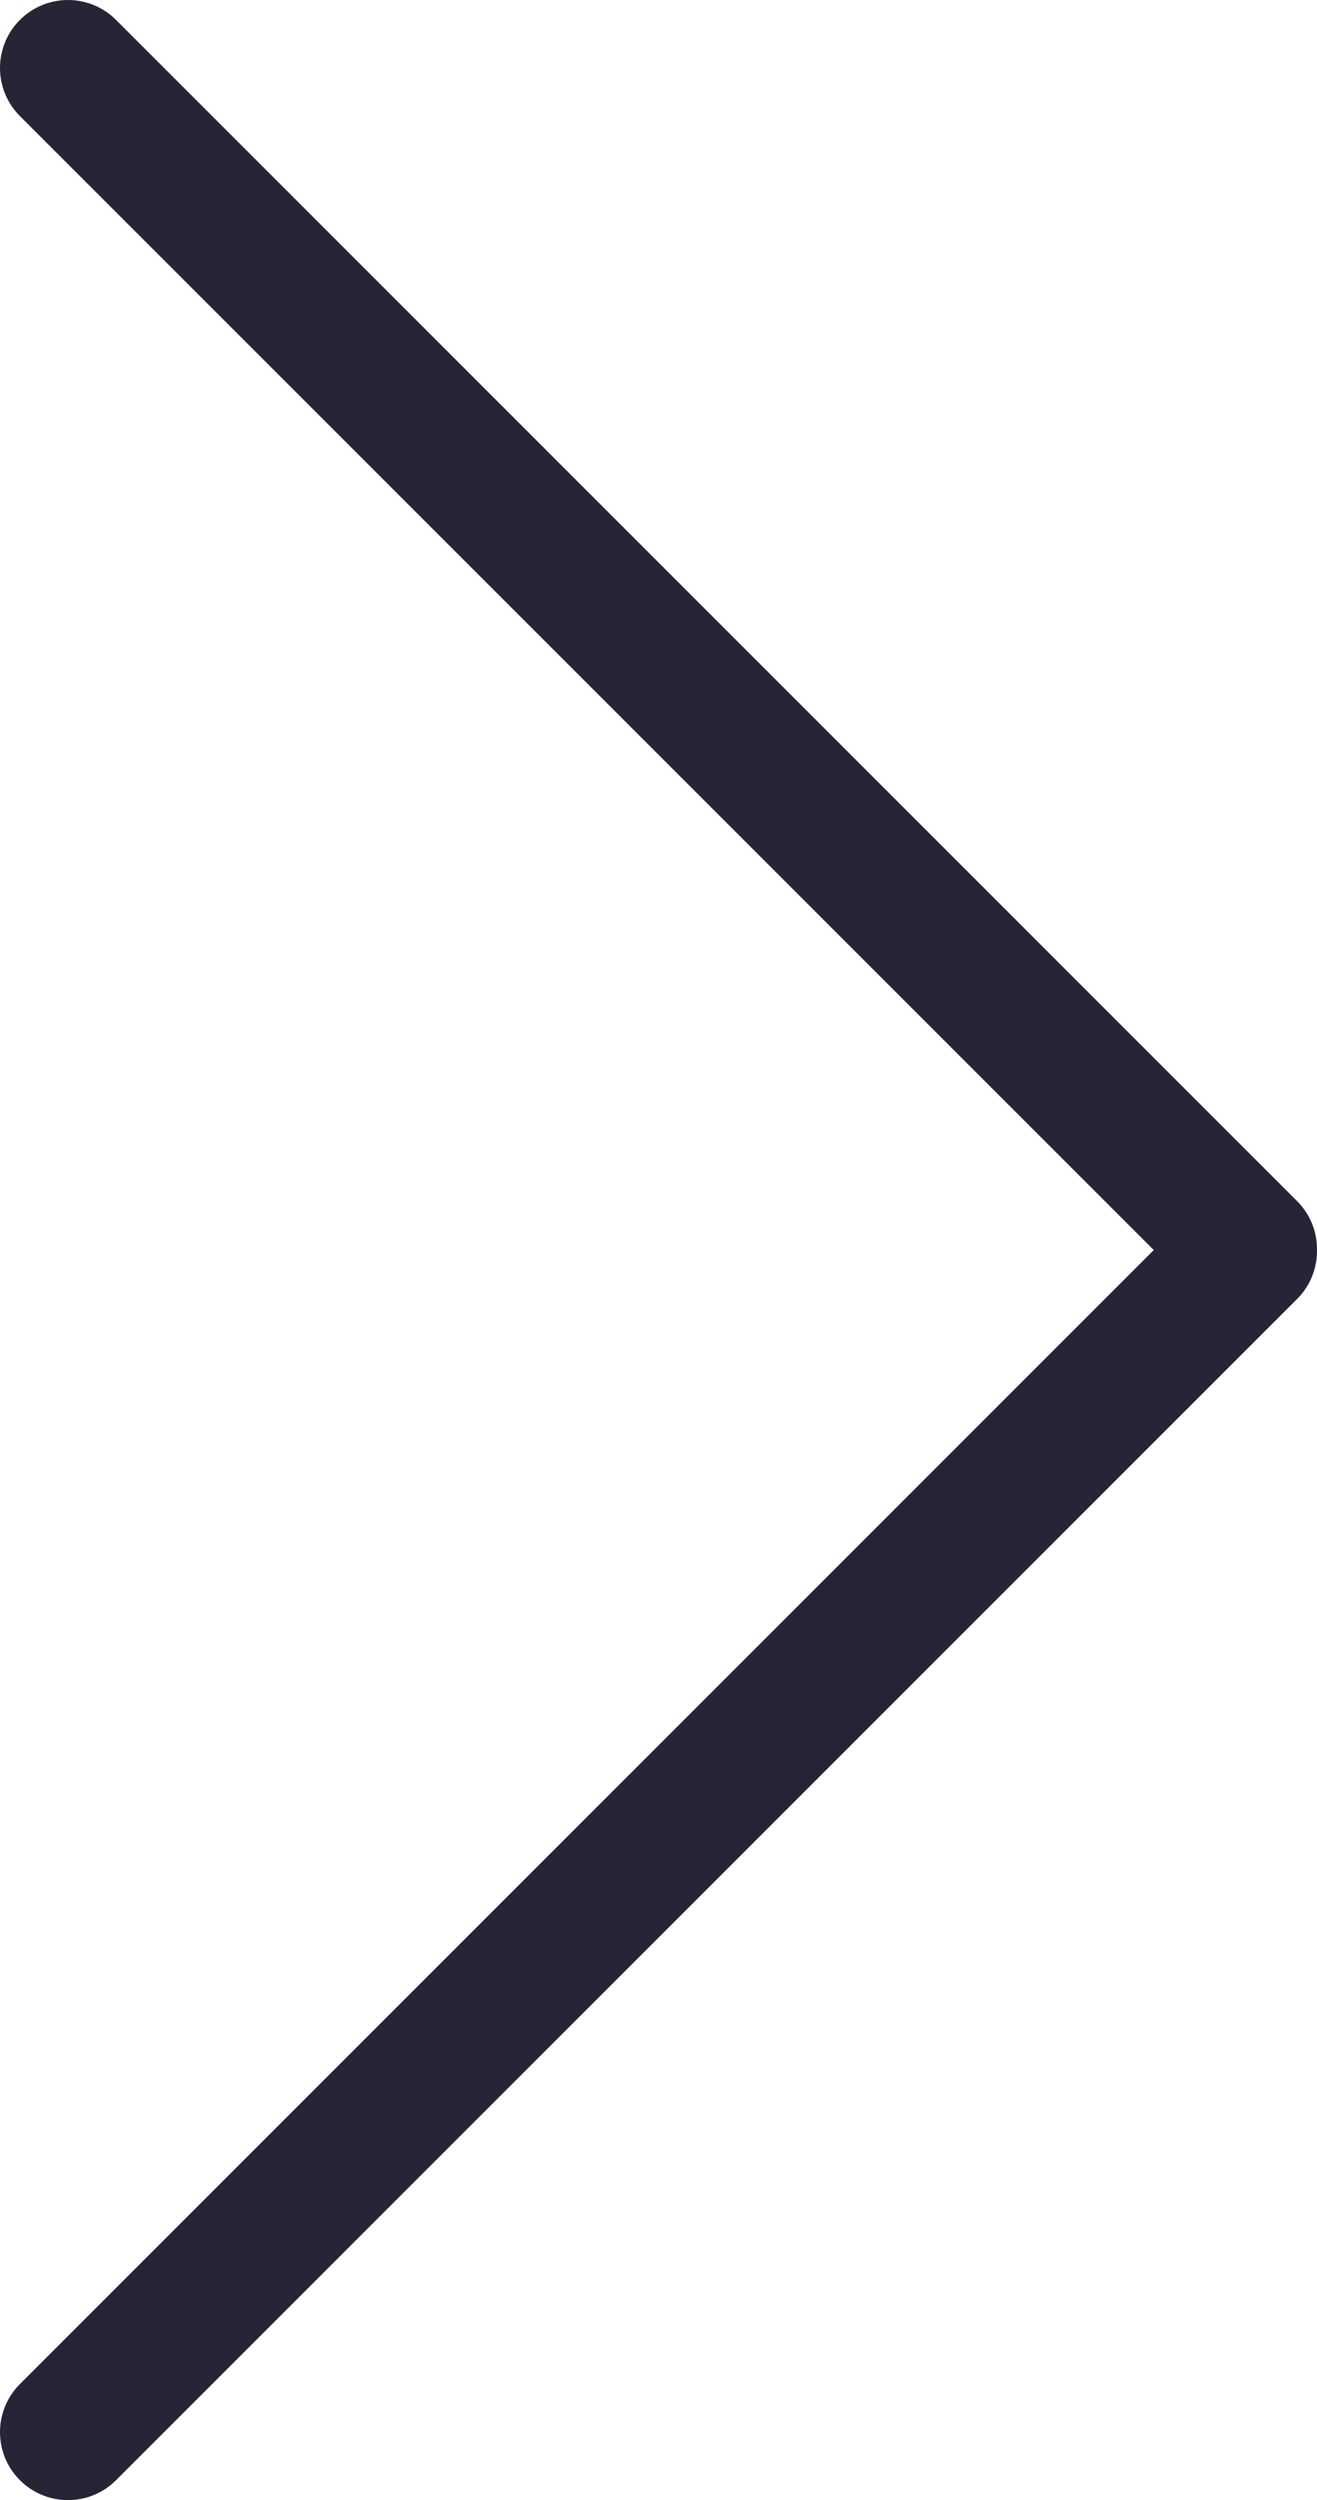 <?xml version="1.0" encoding="utf-8"?>
<!-- Generator: Adobe Illustrator 19.0.0, SVG Export Plug-In . SVG Version: 6.00 Build 0)  -->
<svg version="1.1" id="图层_1" xmlns="http://www.w3.org/2000/svg" xmlns:xlink="http://www.w3.org/1999/xlink" x="0px" y="0px"
	 viewBox="0 0 339.047 643.541" enable-background="new 0 0 339.047 643.541" xml:space="preserve">
<path fill-rule="evenodd" clip-rule="evenodd" fill="#262435" d="M333.93,309.182L29.874,5.126c-6.834-6.834-17.915-6.834-24.749,0
	s-6.834,17.915,0,24.749L297.022,321.77L5.126,613.666c-6.834,6.834-6.834,17.915,0,24.749s17.915,6.834,24.749,0L333.93,334.359
	c3.472-3.472,5.171-8.038,5.115-12.588C339.101,317.221,337.402,312.653,333.93,309.182z"/>
</svg>
